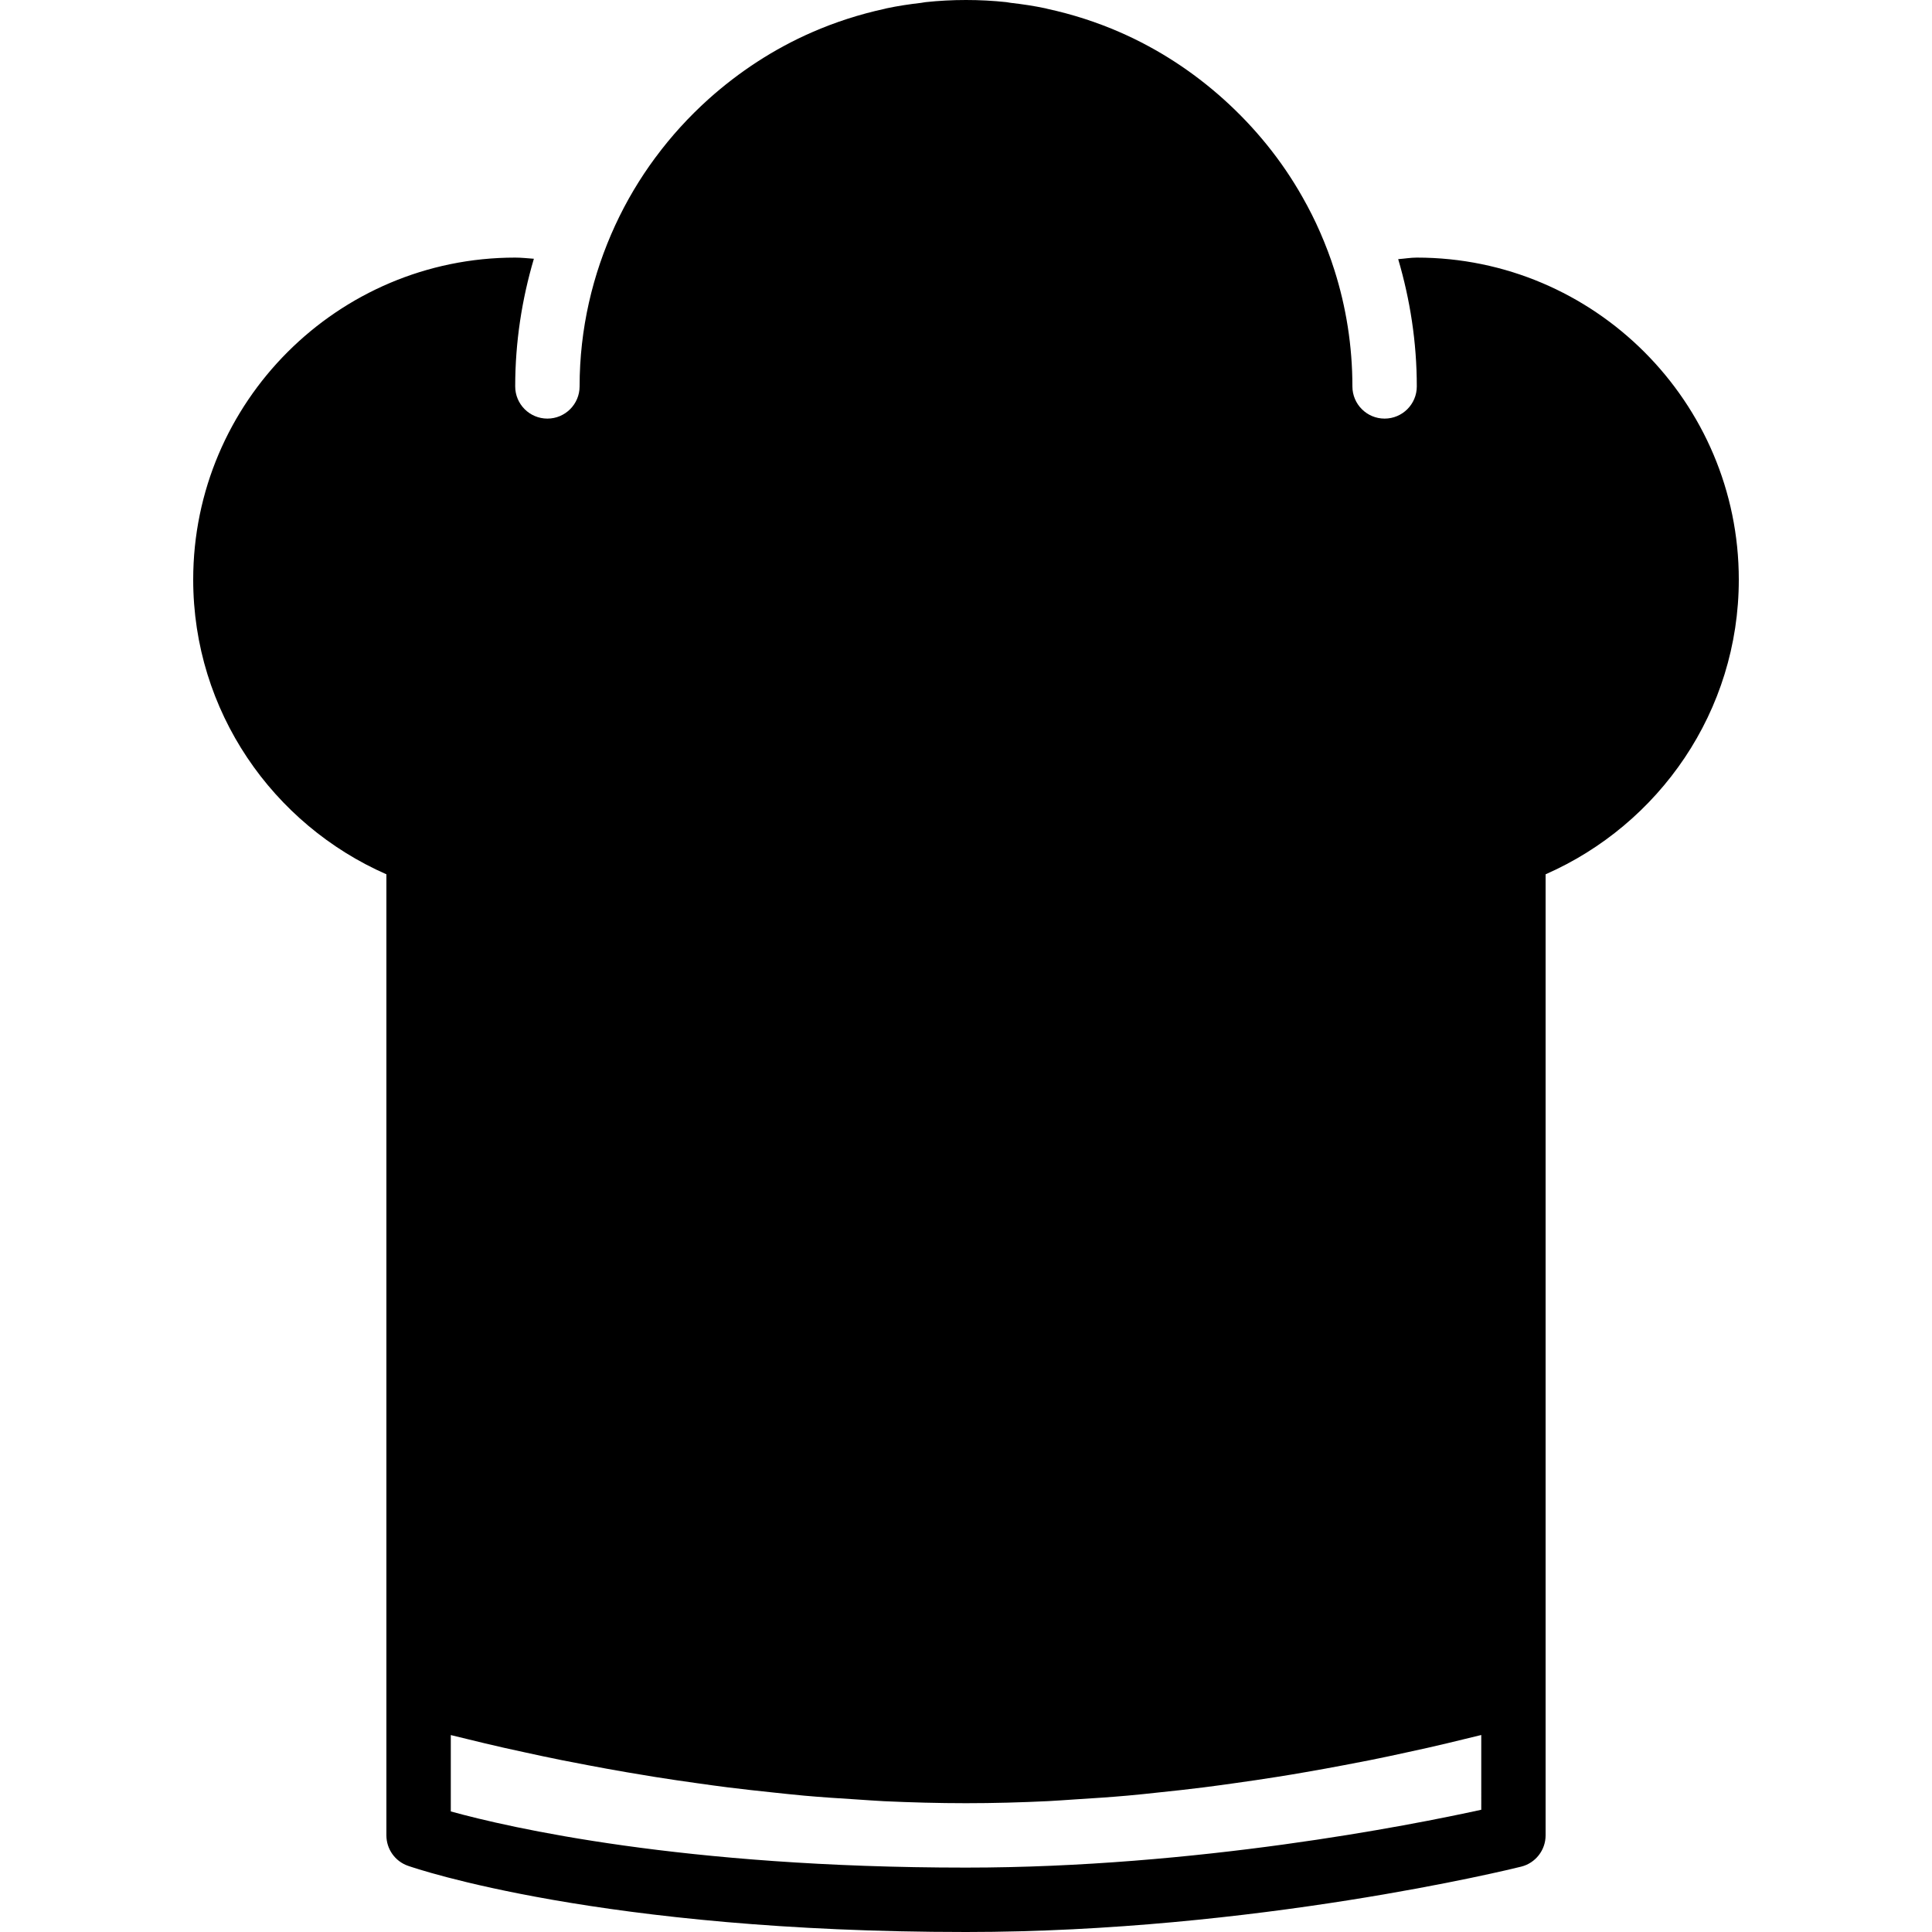 <?xml version="1.0" encoding="iso-8859-1"?>
<!-- Generator: Adobe Illustrator 19.0.0, SVG Export Plug-In . SVG Version: 6.00 Build 0)  -->
<svg version="1.1" id="Layer_1" xmlns="http://www.w3.org/2000/svg" xmlns:xlink="http://www.w3.org/1999/xlink" x="0px" y="0px"
	 viewBox="0 0 30 30" style="enable-background:new 0 0 30 30;" xml:space="preserve">
<g>
	<g>
		<path d="M22,4c-0.096,0-0.192,0.017-0.289,0.024C21.896,4.652,22,5.314,22,6c0,0.276-0.224,0.5-0.5,0.5S21,6.276,21,6
			c0-0.629-0.098-1.235-0.279-1.805c-0.063-0.2-0.138-0.395-0.221-0.586c-0.082-0.189-0.175-0.372-0.276-0.55
			C19.901,2.487,19.485,1.977,19,1.541c-0.475-0.427-1.016-0.781-1.609-1.04c-0.359-0.157-0.737-0.279-1.128-0.364
			c-0.009-0.002-0.017-0.005-0.026-0.007c-0.178-0.038-0.359-0.065-0.543-0.086c-0.023-0.003-0.046-0.008-0.069-0.011
			C15.42,0.011,15.211,0,15,0s-0.42,0.011-0.625,0.033c-0.023,0.002-0.046,0.008-0.069,0.011c-0.183,0.021-0.365,0.048-0.543,0.086
			c-0.009,0.002-0.017,0.005-0.026,0.007c-0.391,0.085-0.769,0.207-1.128,0.364C12.016,0.76,11.475,1.115,11,1.541
			c-0.302,0.272-0.577,0.573-0.819,0.9c-0.002,0.002-0.003,0.004-0.005,0.006C9.934,2.774,9.724,3.127,9.552,3.5
			C9.201,4.262,9,5.107,9,6c0,0.276-0.224,0.5-0.5,0.5S8,6.276,8,6c0-0.689,0.104-1.353,0.29-1.982C8.193,4.011,8.097,4,8,4
			C5.243,4,3,6.243,3,9c0,2.045,1.237,3.802,3,4.576V28.5c0,0.212,0.134,0.402,0.335,0.472C6.455,29.014,9.336,30,15,30
			c4.482,0,8.454-0.973,8.621-1.015C23.843,28.93,24,28.729,24,28.5V13.576c1.763-0.774,3-2.531,3-4.576C27,6.243,24.757,4,22,4z
			 M23.001,28.102H23C21.902,28.343,18.576,29,15,29c-4.405,0-7.101-0.624-8-0.872v-1.186c0.012,0.003,0.026,0.006,0.037,0.009
			c0.067,0.017,0.144,0.034,0.214,0.052c0.183,0.045,0.369,0.09,0.573,0.136c0.105,0.024,0.218,0.047,0.328,0.072
			c0.186,0.041,0.374,0.081,0.573,0.121c0.13,0.026,0.264,0.051,0.399,0.077c0.198,0.038,0.398,0.074,0.606,0.11
			c0.146,0.025,0.294,0.049,0.445,0.074c0.214,0.034,0.431,0.066,0.654,0.097c0.156,0.022,0.312,0.044,0.472,0.064
			c0.234,0.03,0.474,0.055,0.716,0.081c0.157,0.016,0.312,0.034,0.472,0.048c0.269,0.024,0.543,0.042,0.818,0.059
			c0.141,0.009,0.279,0.02,0.421,0.027C14.146,27.988,14.571,28,15,28s0.854-0.012,1.273-0.032c0.143-0.007,0.28-0.018,0.421-0.027
			c0.275-0.017,0.549-0.035,0.818-0.059c0.16-0.014,0.315-0.031,0.472-0.048c0.242-0.025,0.481-0.051,0.716-0.081
			c0.16-0.02,0.315-0.042,0.472-0.064c0.223-0.031,0.44-0.063,0.654-0.097c0.151-0.024,0.299-0.048,0.445-0.074
			c0.208-0.036,0.408-0.072,0.606-0.11c0.135-0.026,0.269-0.051,0.399-0.077c0.2-0.04,0.387-0.08,0.573-0.121
			c0.11-0.024,0.223-0.048,0.328-0.072c0.203-0.046,0.39-0.091,0.573-0.136c0.07-0.017,0.147-0.035,0.214-0.052
			c0.012-0.003,0.026-0.006,0.037-0.009V28.102z"/>
	</g>
</g>
</svg>
